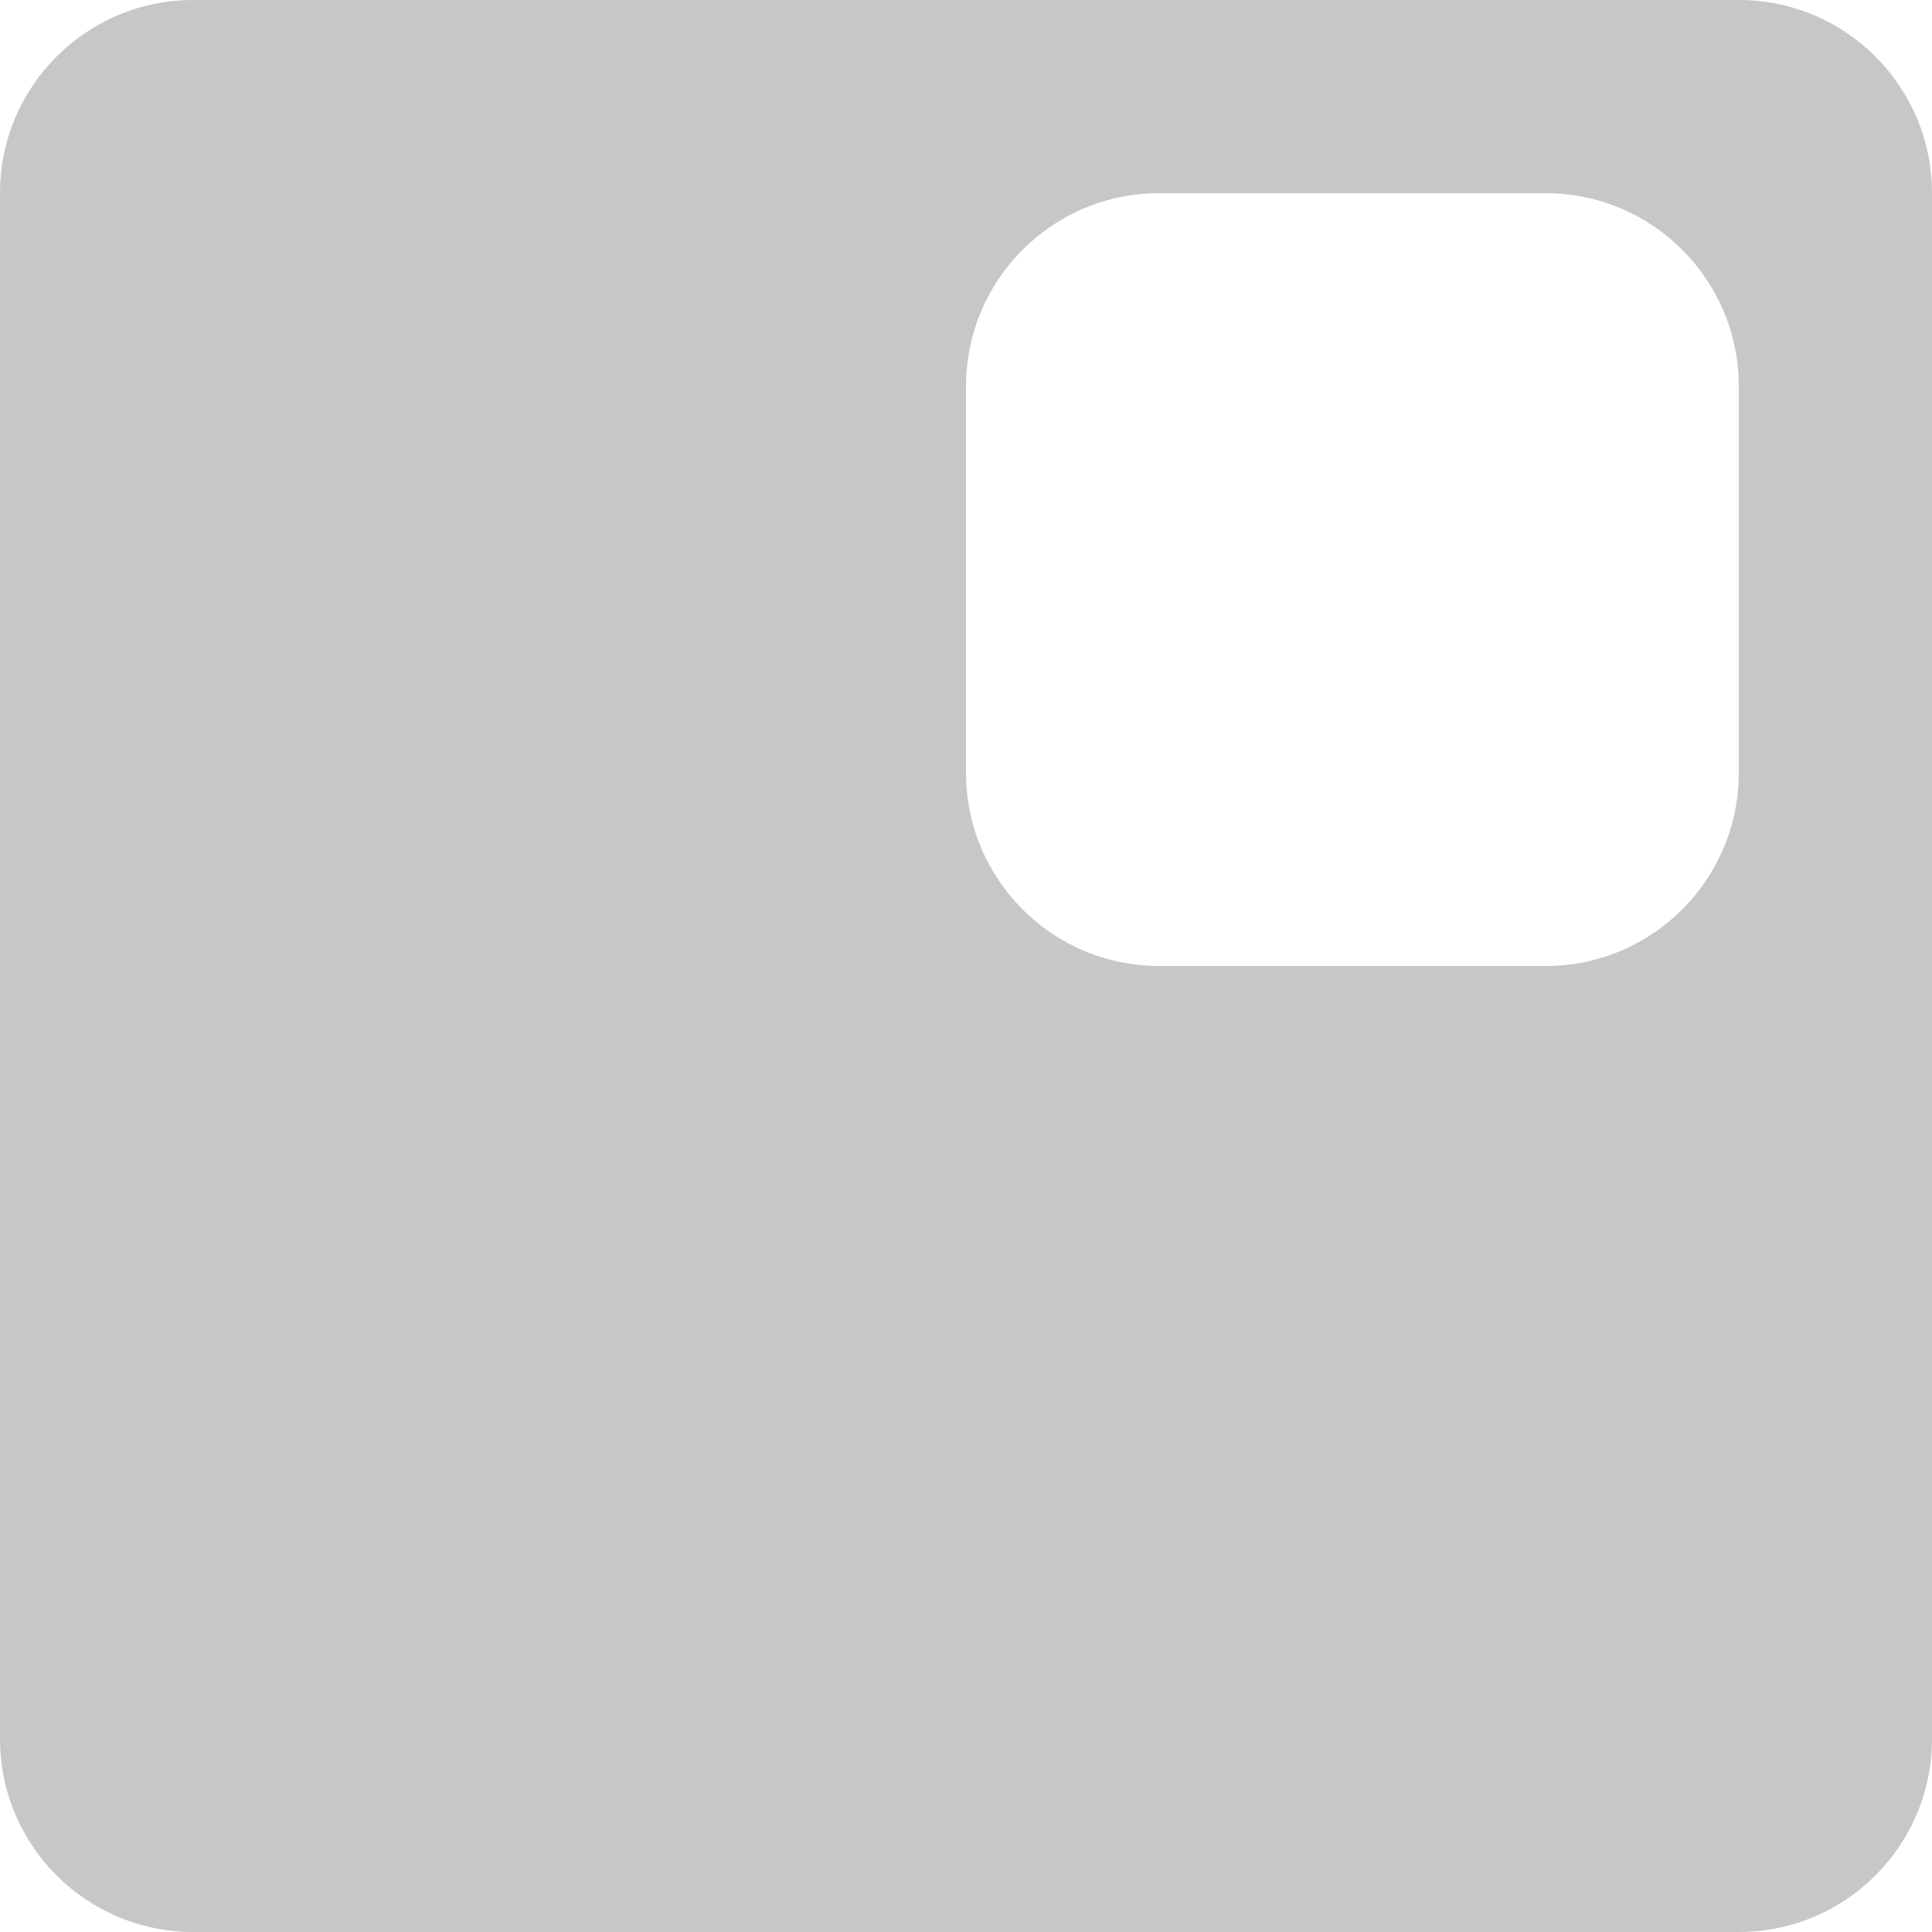 <svg width="20" height="20" viewBox="0 0 20 20" fill="none" xmlns="http://www.w3.org/2000/svg">
<path fill-rule="evenodd" clip-rule="evenodd" d="M2 0C0.895 0 0 0.895 0 2V18C0 19.105 0.895 20 2 20H18C19.105 20 20 19.105 20 18V2C20 0.895 19.105 0 18 0H2ZM12 2C10.895 2 10 2.895 10 4V8C10 9.105 10.895 10 12 10H16C17.105 10 18 9.105 18 8V4C18 2.895 17.105 2 16 2H12Z" fill="#C7C7C7"/>
</svg>
